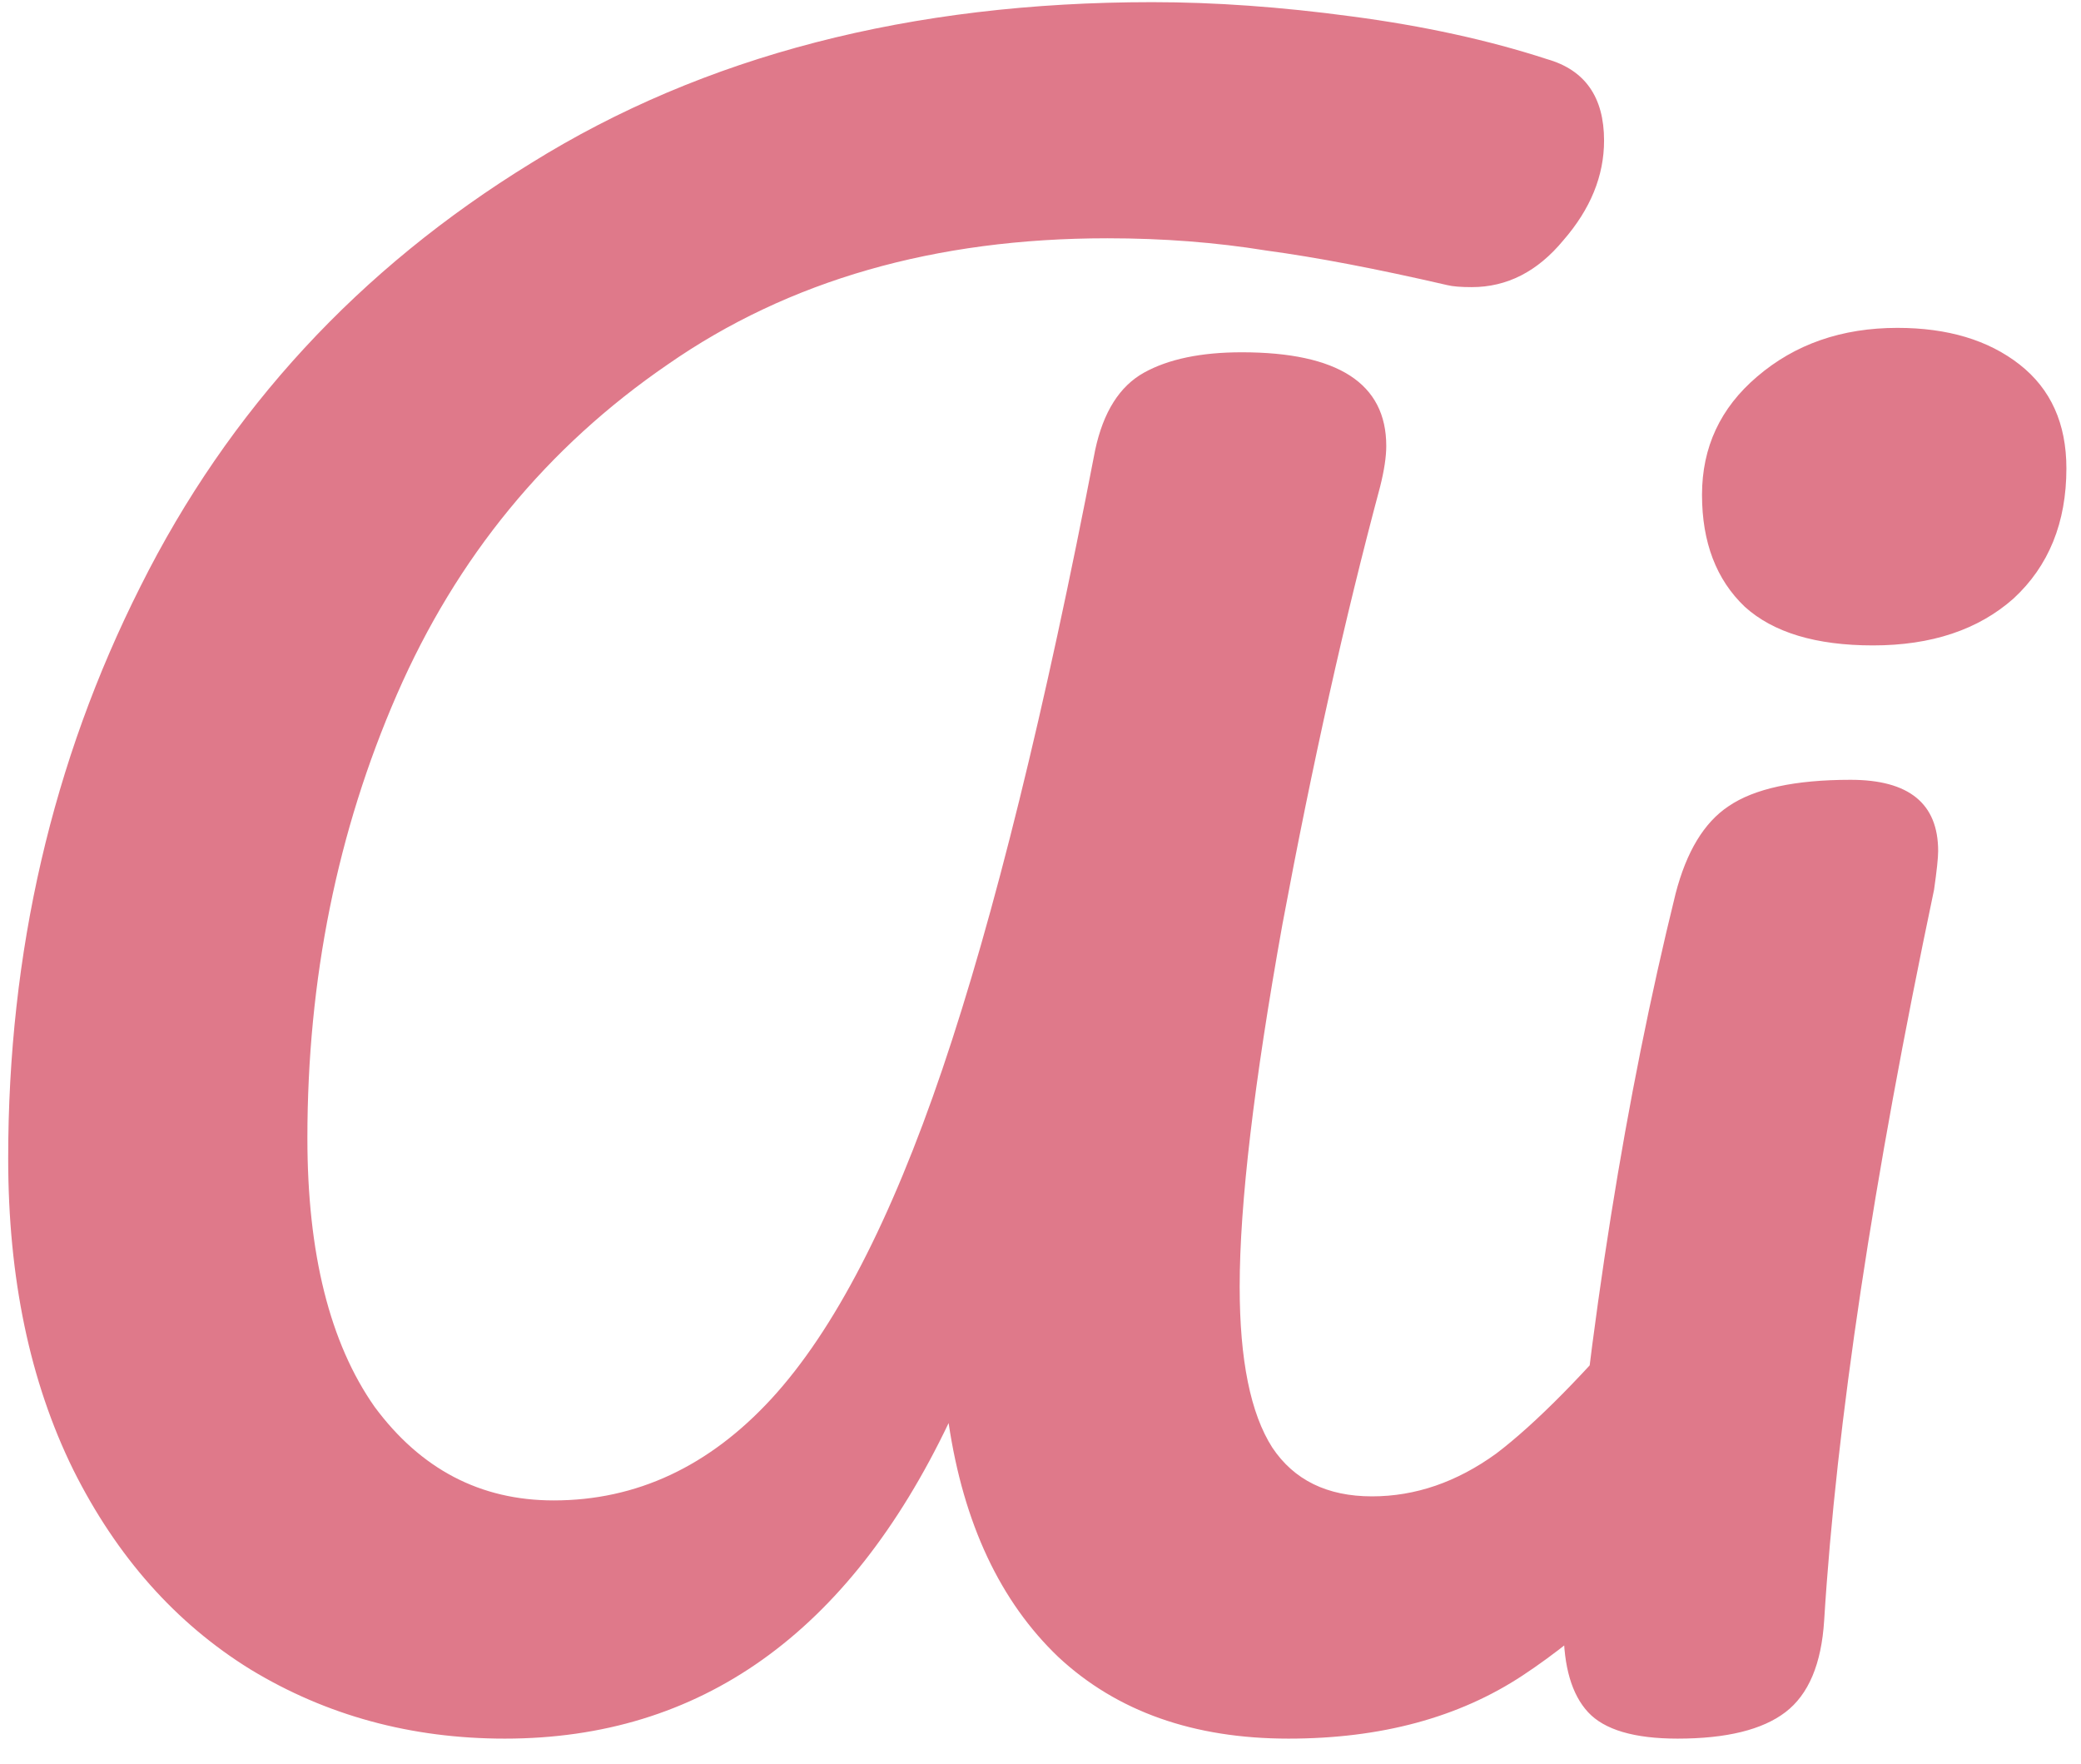 <svg width="59" height="50" viewBox="0 0 59 50" fill="none" xmlns="http://www.w3.org/2000/svg">
<path d="M14.313 49.289C11.659 49.289 9.254 48.635 7.099 47.326C4.983 46.018 3.31 44.133 2.079 41.671C0.847 39.17 0.232 36.227 0.232 32.841C0.232 26.993 1.482 21.587 3.983 16.624C6.484 11.622 10.177 7.621 15.064 4.62C19.95 1.58 25.817 0.061 32.666 0.061C34.435 0.061 36.321 0.195 38.321 0.465C40.361 0.734 42.207 1.138 43.862 1.677C44.939 1.984 45.478 2.754 45.478 3.985C45.478 4.985 45.093 5.928 44.323 6.813C43.592 7.698 42.727 8.14 41.726 8.14C41.419 8.14 41.188 8.121 41.034 8.083C39.033 7.621 37.321 7.294 35.898 7.102C34.474 6.871 32.973 6.755 31.396 6.755C26.51 6.755 22.355 7.948 18.93 10.333C15.506 12.68 12.948 15.797 11.255 19.683C9.562 23.569 8.715 27.762 8.715 32.264C8.715 35.534 9.35 38.073 10.62 39.882C11.928 41.651 13.621 42.536 15.698 42.536C18.045 42.536 20.104 41.575 21.874 39.651C23.643 37.727 25.259 34.611 26.721 30.302C28.183 25.992 29.626 20.144 31.05 12.757C31.281 11.68 31.742 10.949 32.435 10.564C33.127 10.18 34.051 9.987 35.205 9.987C37.937 9.987 39.303 10.872 39.303 12.642C39.303 12.95 39.245 13.334 39.129 13.796C38.129 17.528 37.206 21.664 36.359 26.204C35.551 30.706 35.147 34.13 35.147 36.477C35.147 38.554 35.455 40.074 36.071 41.036C36.686 41.959 37.629 42.421 38.898 42.421C40.13 42.421 41.303 42.017 42.419 41.209C43.535 40.362 44.939 38.939 46.632 36.938C47.093 36.4 47.613 36.13 48.19 36.13C48.69 36.13 49.075 36.361 49.344 36.823C49.652 37.285 49.806 37.919 49.806 38.727C49.806 40.228 49.44 41.421 48.709 42.306C46.824 44.575 44.977 46.307 43.169 47.499C41.361 48.692 39.149 49.289 36.532 49.289C33.839 49.289 31.665 48.519 30.011 46.98C28.357 45.403 27.318 43.19 26.895 40.343C24.047 46.307 19.854 49.289 14.313 49.289ZM53.103 18.297C51.487 18.297 50.275 17.932 49.467 17.201C48.659 16.431 48.255 15.373 48.255 14.027C48.255 12.68 48.775 11.565 49.814 10.68C50.891 9.756 52.218 9.295 53.796 9.295C55.219 9.295 56.373 9.641 57.258 10.333C58.143 11.026 58.586 12.007 58.586 13.277C58.586 14.816 58.086 16.047 57.085 16.97C56.085 17.855 54.758 18.297 53.103 18.297ZM47.563 49.289C46.332 49.289 45.485 49.038 45.023 48.538C44.562 48.038 44.331 47.249 44.331 46.172C44.331 45.864 44.37 45.326 44.446 44.556C45.062 37.515 46.082 31.11 47.505 25.338C47.813 24.146 48.313 23.318 49.006 22.857C49.737 22.357 50.891 22.107 52.468 22.107C54.123 22.107 54.95 22.78 54.95 24.126C54.95 24.319 54.911 24.684 54.834 25.223C53.103 33.456 52.064 40.362 51.718 45.941C51.641 47.172 51.276 48.038 50.622 48.538C49.968 49.038 48.948 49.289 47.563 49.289Z" fill="#DF798A"/>
</svg>
